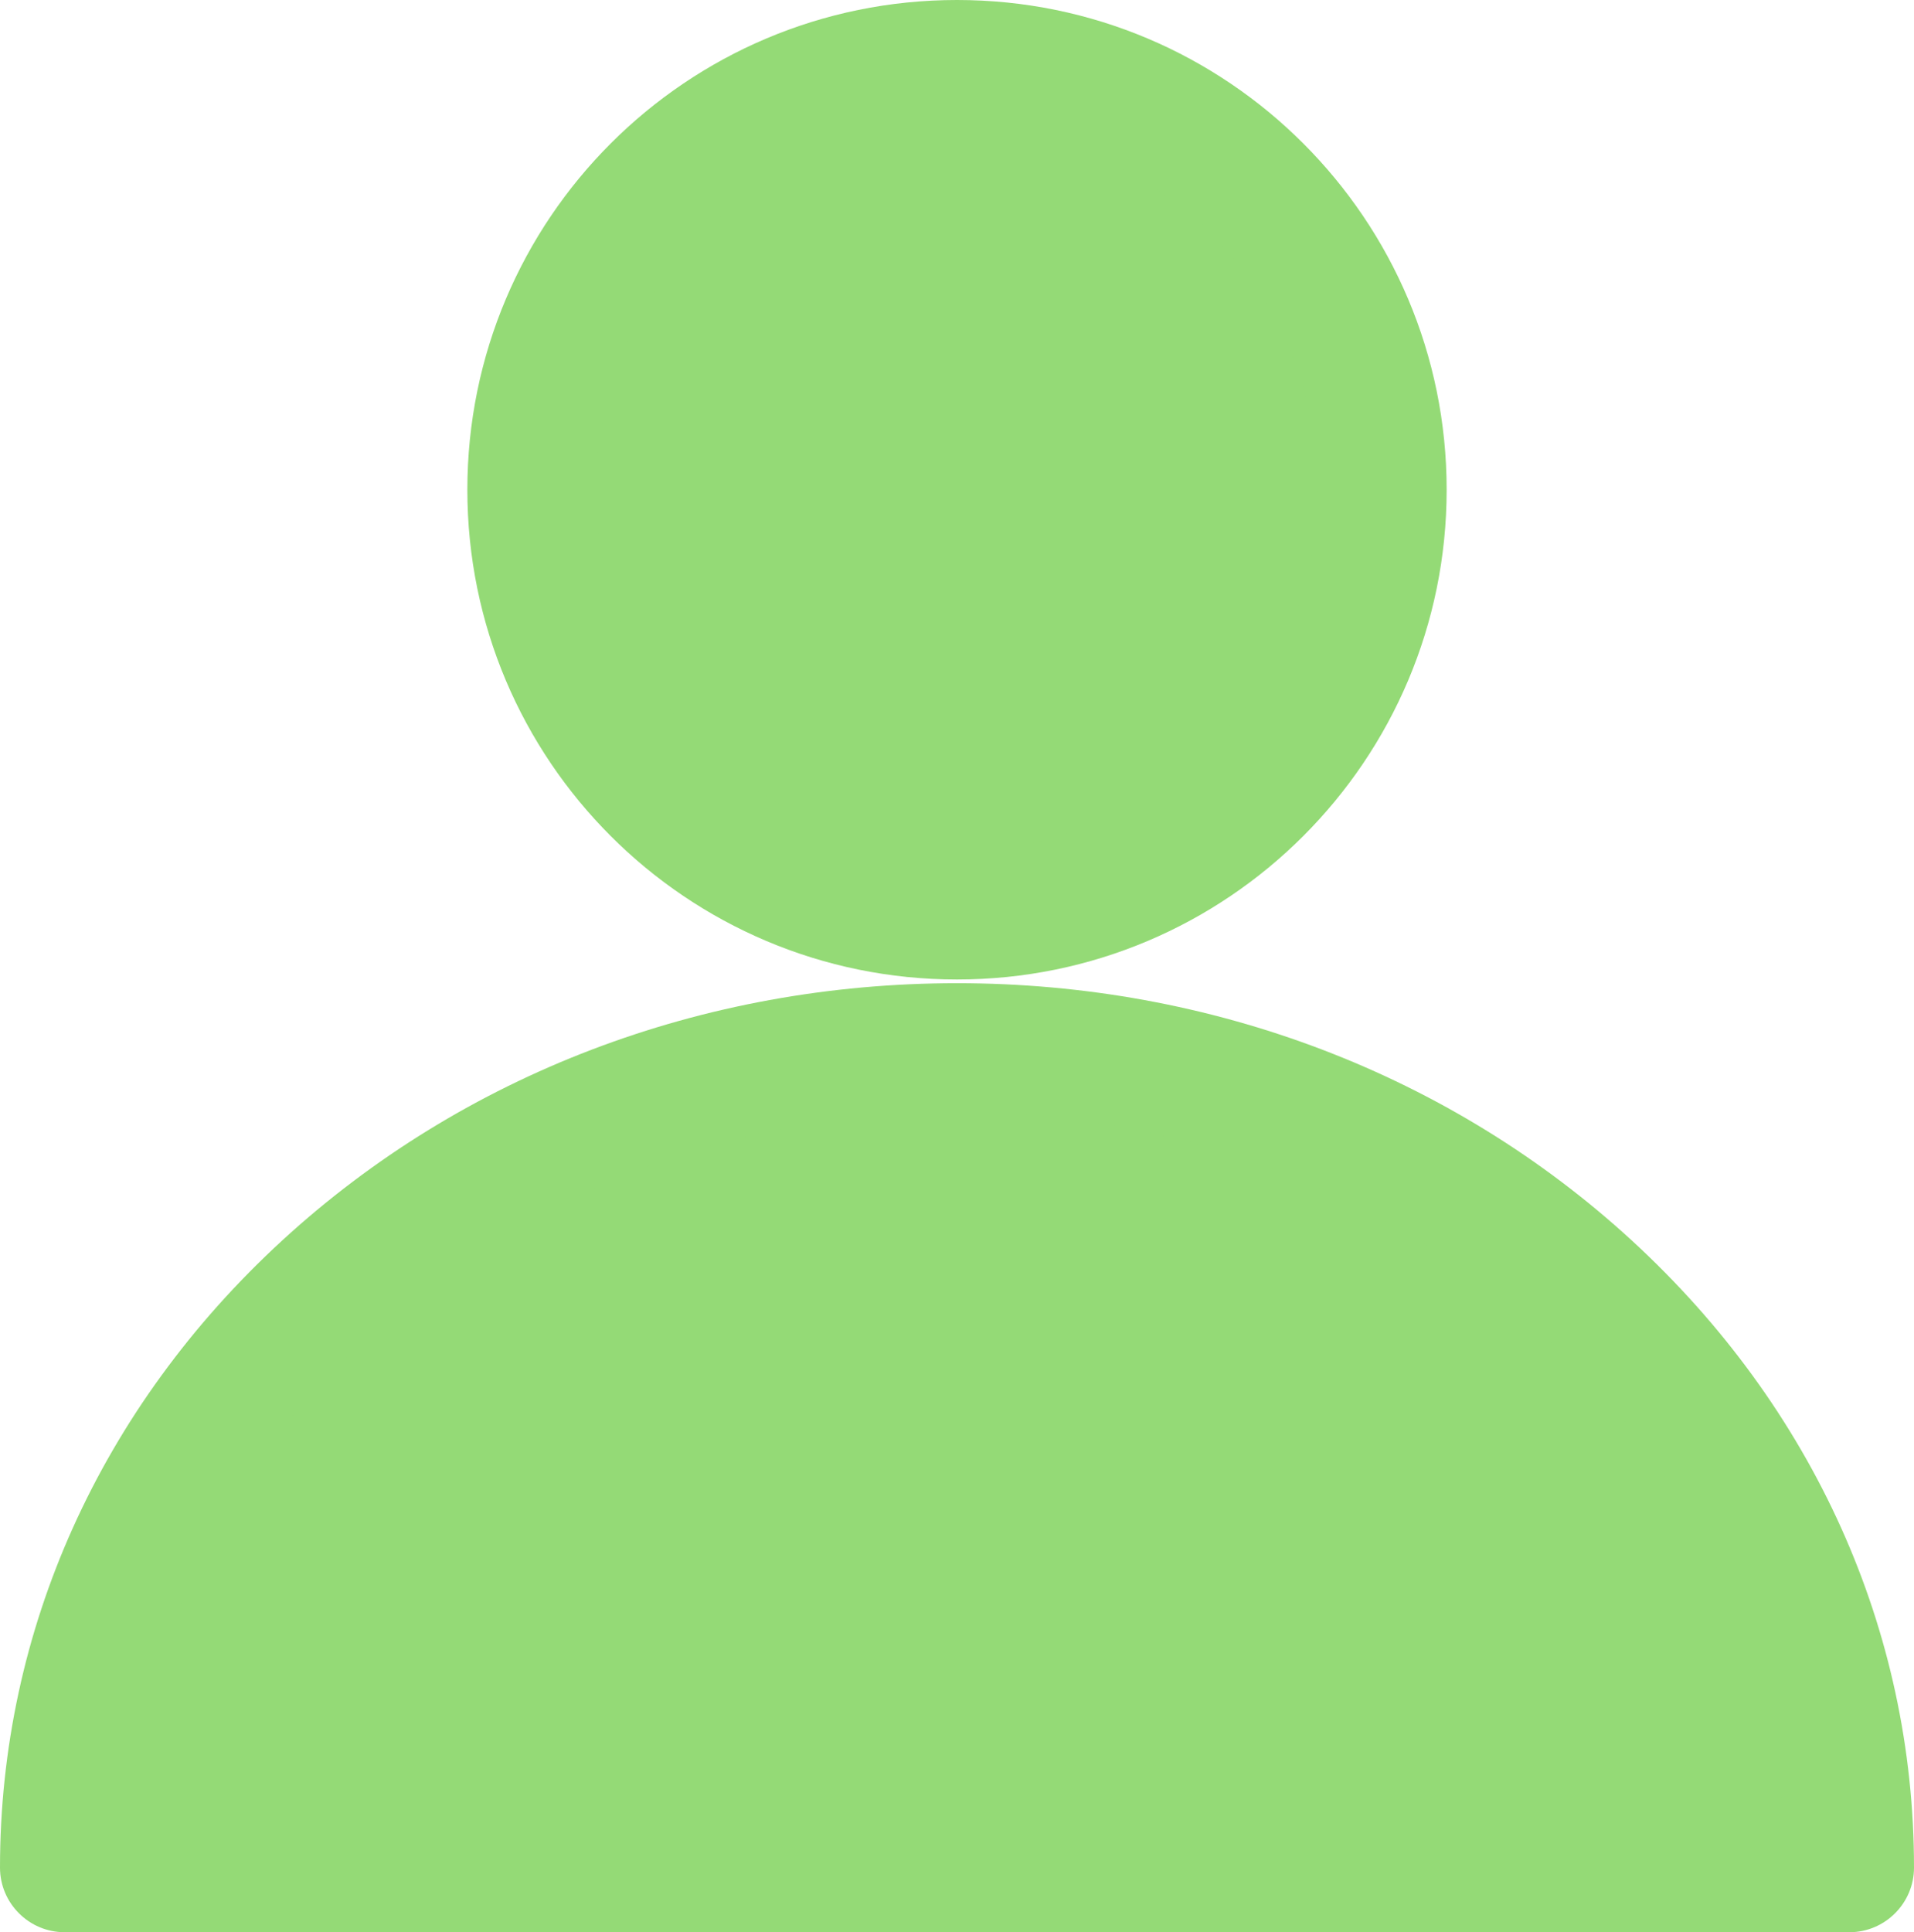 <?xml version="1.0" encoding="UTF-8"?>
<svg id="_레이어_2" data-name="레이어 2" xmlns="http://www.w3.org/2000/svg" width="25.76" height="26" viewBox="0 0 25.76 26">
  <defs>
    <style>
      .mypage_on-1 {
        fill: #94da76;
      }
    </style>
  </defs>
  <g id="_최종" data-name="최종">
    <g>
      <g>
        <circle class="mypage_on-1" cx="12.88" cy="6.59" r="5.73"/>
        <path class="mypage_on-1" d="M12.88,1.73c2.68,0,4.86,2.18,4.86,4.86s-2.18,4.86-4.86,4.86-4.86-2.18-4.86-4.86S10.2,1.73,12.88,1.73m0-1.73c-3.64,0-6.59,2.95-6.59,6.59s2.95,6.59,6.59,6.59,6.59-2.95,6.59-6.59S16.52,0,12.88,0h0Z"/>
      </g>
      <g>
        <path class="mypage_on-1" d="M.87,25.13c0-6.1,5.38-11.04,12.01-11.04s12.01,4.94,12.01,11.04H.87Z"/>
        <path class="mypage_on-1" d="M24.89,26H.87c-.48,0-.87-.39-.87-.87,0-3.19,1.35-6.19,3.8-8.44,2.43-2.23,5.65-3.46,9.08-3.46s6.65,1.23,9.08,3.46c2.45,2.25,3.8,5.25,3.8,8.44,0,.48-.39,.87-.87,.87ZM1.77,24.27H23.98c-.48-5.21-5.28-9.31-11.11-9.31S2.25,19.06,1.77,24.27Z"/>
      </g>
    </g>
  </g>
</svg>
